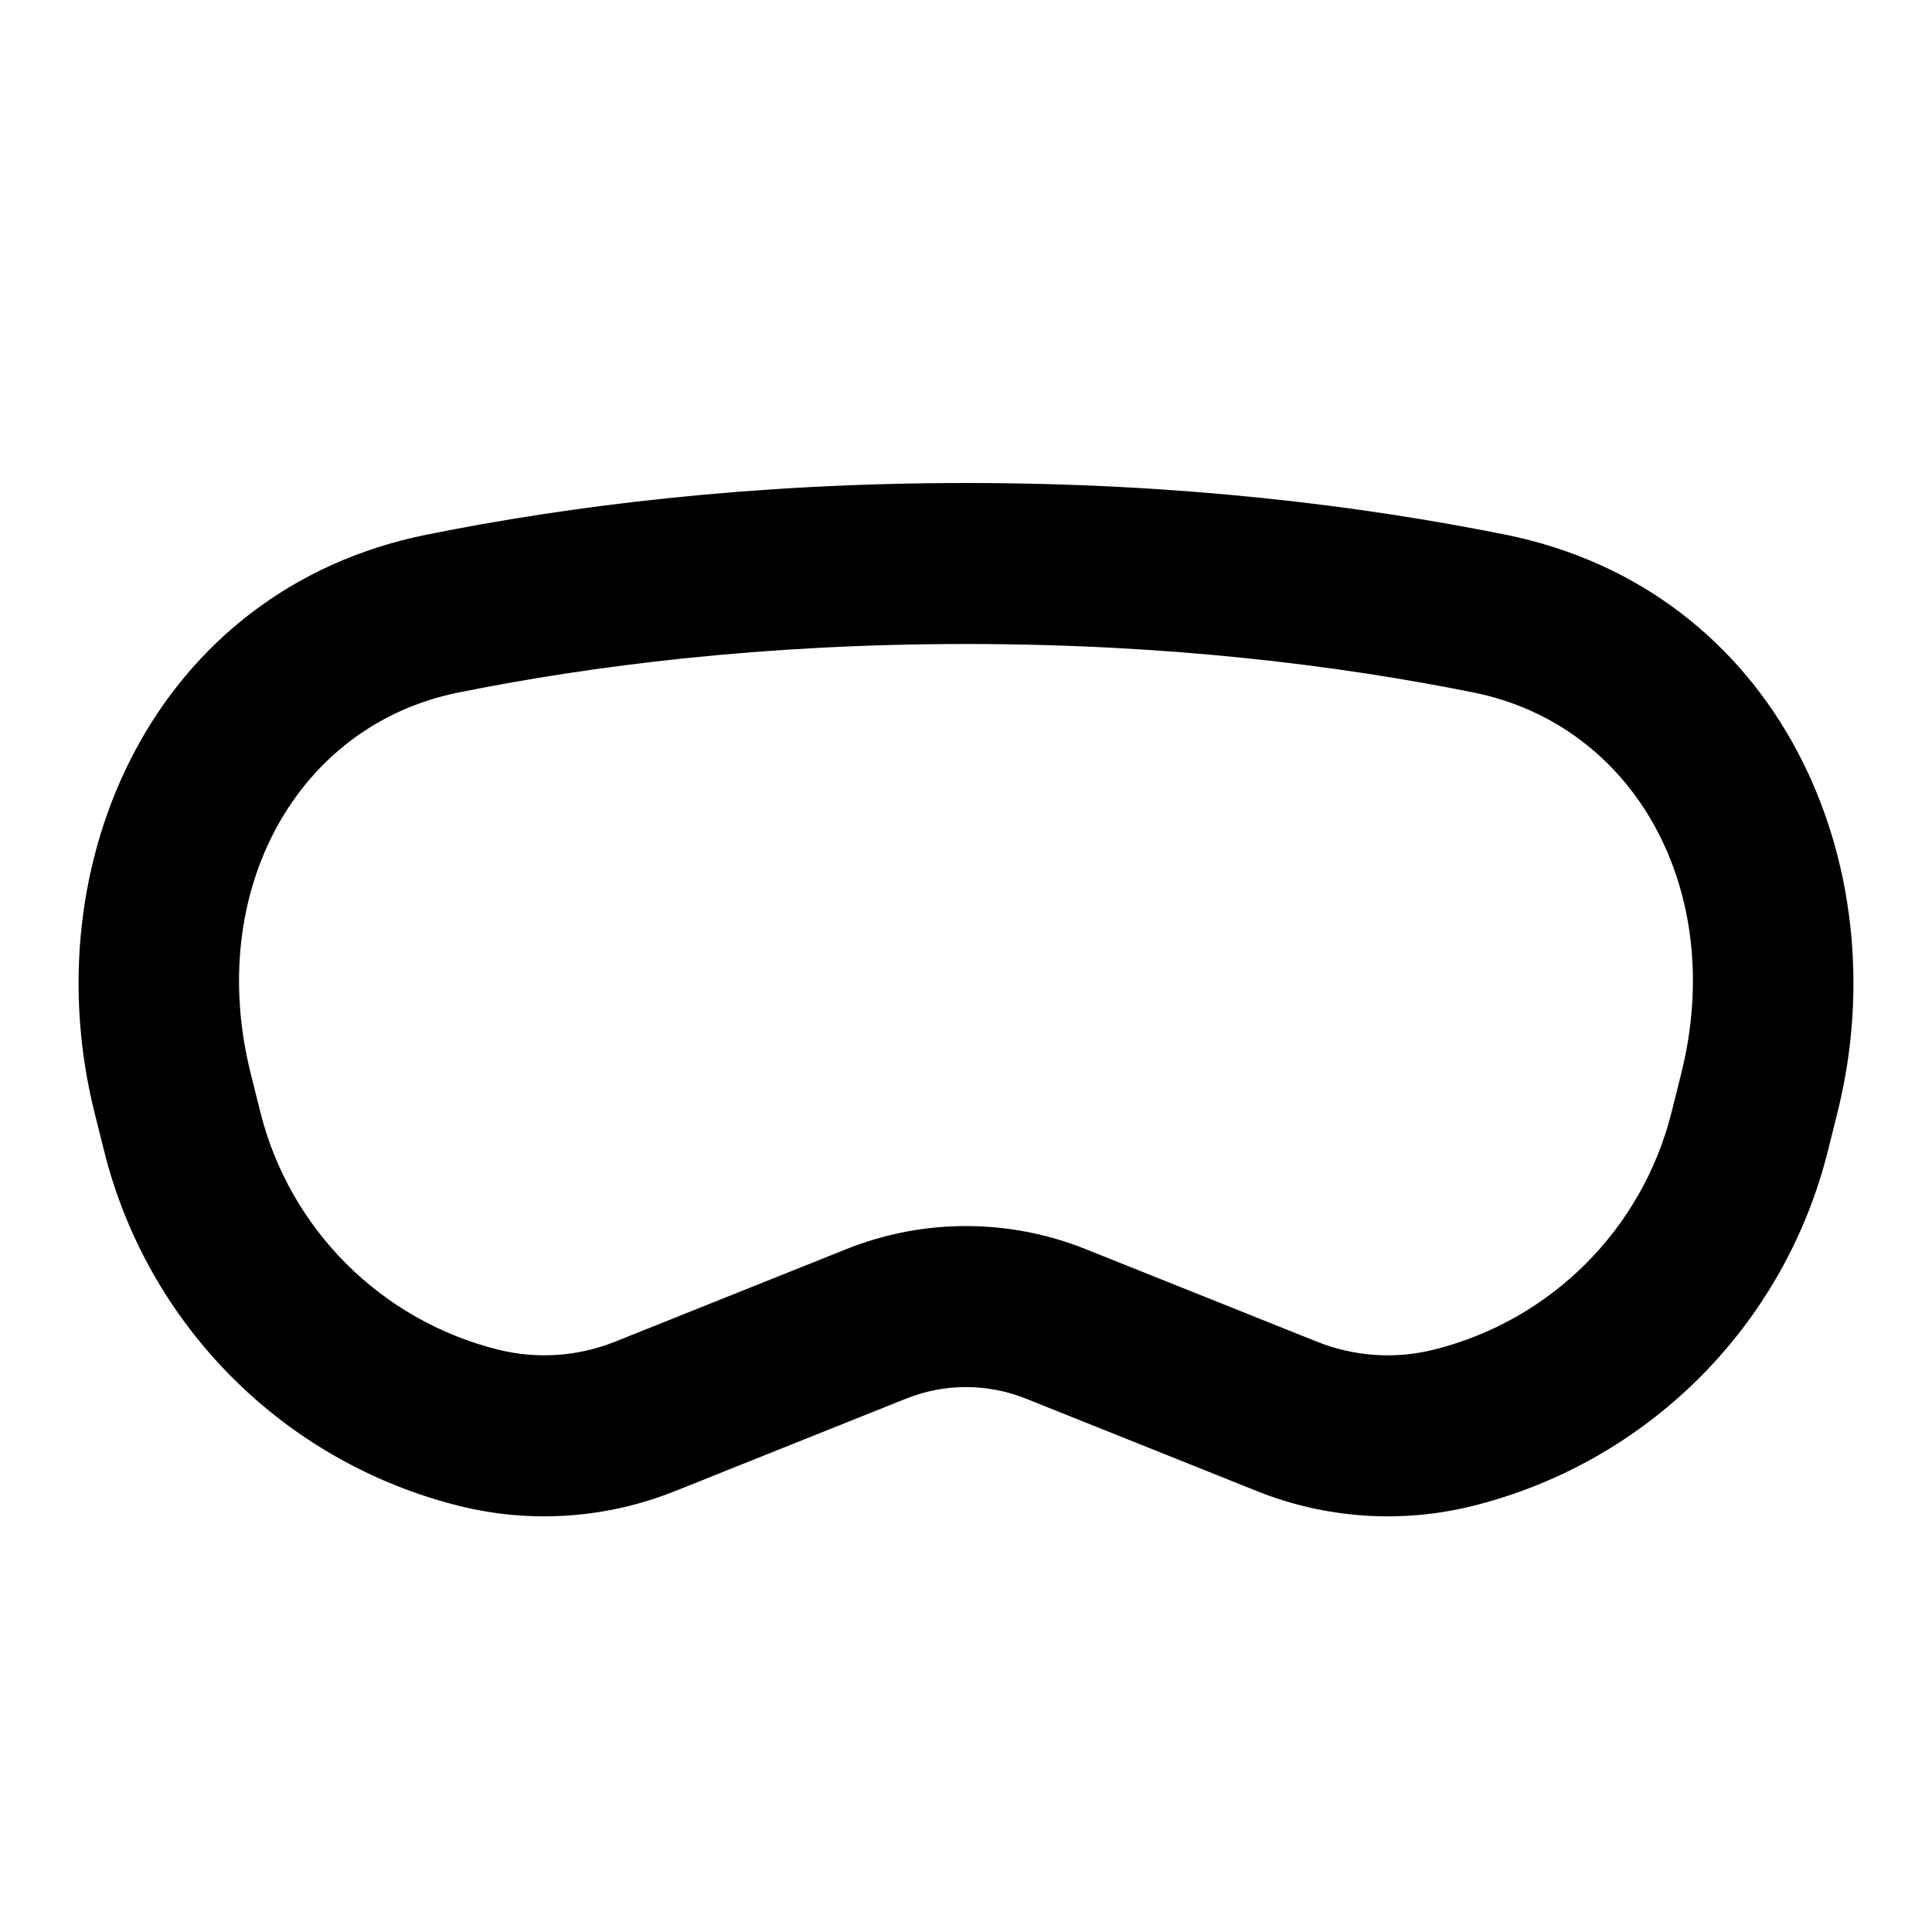 <svg xmlns="http://www.w3.org/2000/svg" width="24" height="24">
  <defs/>
  <path  d="M5.303,6.641 C7.083,6.283 9.333,6 12,6 C14.667,6 16.917,6.283 18.697,6.641 C22.087,7.323 23.599,10.727 22.826,13.819 L22.706,14.299 C22.164,16.469 20.47,18.163 18.3,18.706 C17.409,18.929 16.47,18.865 15.617,18.524 L12.743,17.374 C12.266,17.183 11.734,17.183 11.257,17.374 L8.383,18.524 C7.53,18.865 6.591,18.929 5.7,18.706 C3.53,18.164 1.836,16.47 1.294,14.3 L1.174,13.82 C0.401,10.727 1.914,7.323 5.303,6.641 Z M12,8 C9.475,8 7.357,8.268 5.697,8.602 C3.682,9.007 2.55,11.078 3.114,13.334 L3.234,13.814 C3.597,15.267 4.732,16.402 6.185,16.765 C6.669,16.886 7.178,16.852 7.64,16.667 L10.514,15.517 C11.468,15.135 12.532,15.135 13.486,15.517 L16.36,16.667 C16.822,16.852 17.331,16.887 17.815,16.765 C19.268,16.402 20.402,15.268 20.765,13.815 L20.885,13.335 C21.45,11.078 20.318,9.007 18.302,8.602 C16.643,8.268 14.525,8 12,8 Z"/>
</svg>


